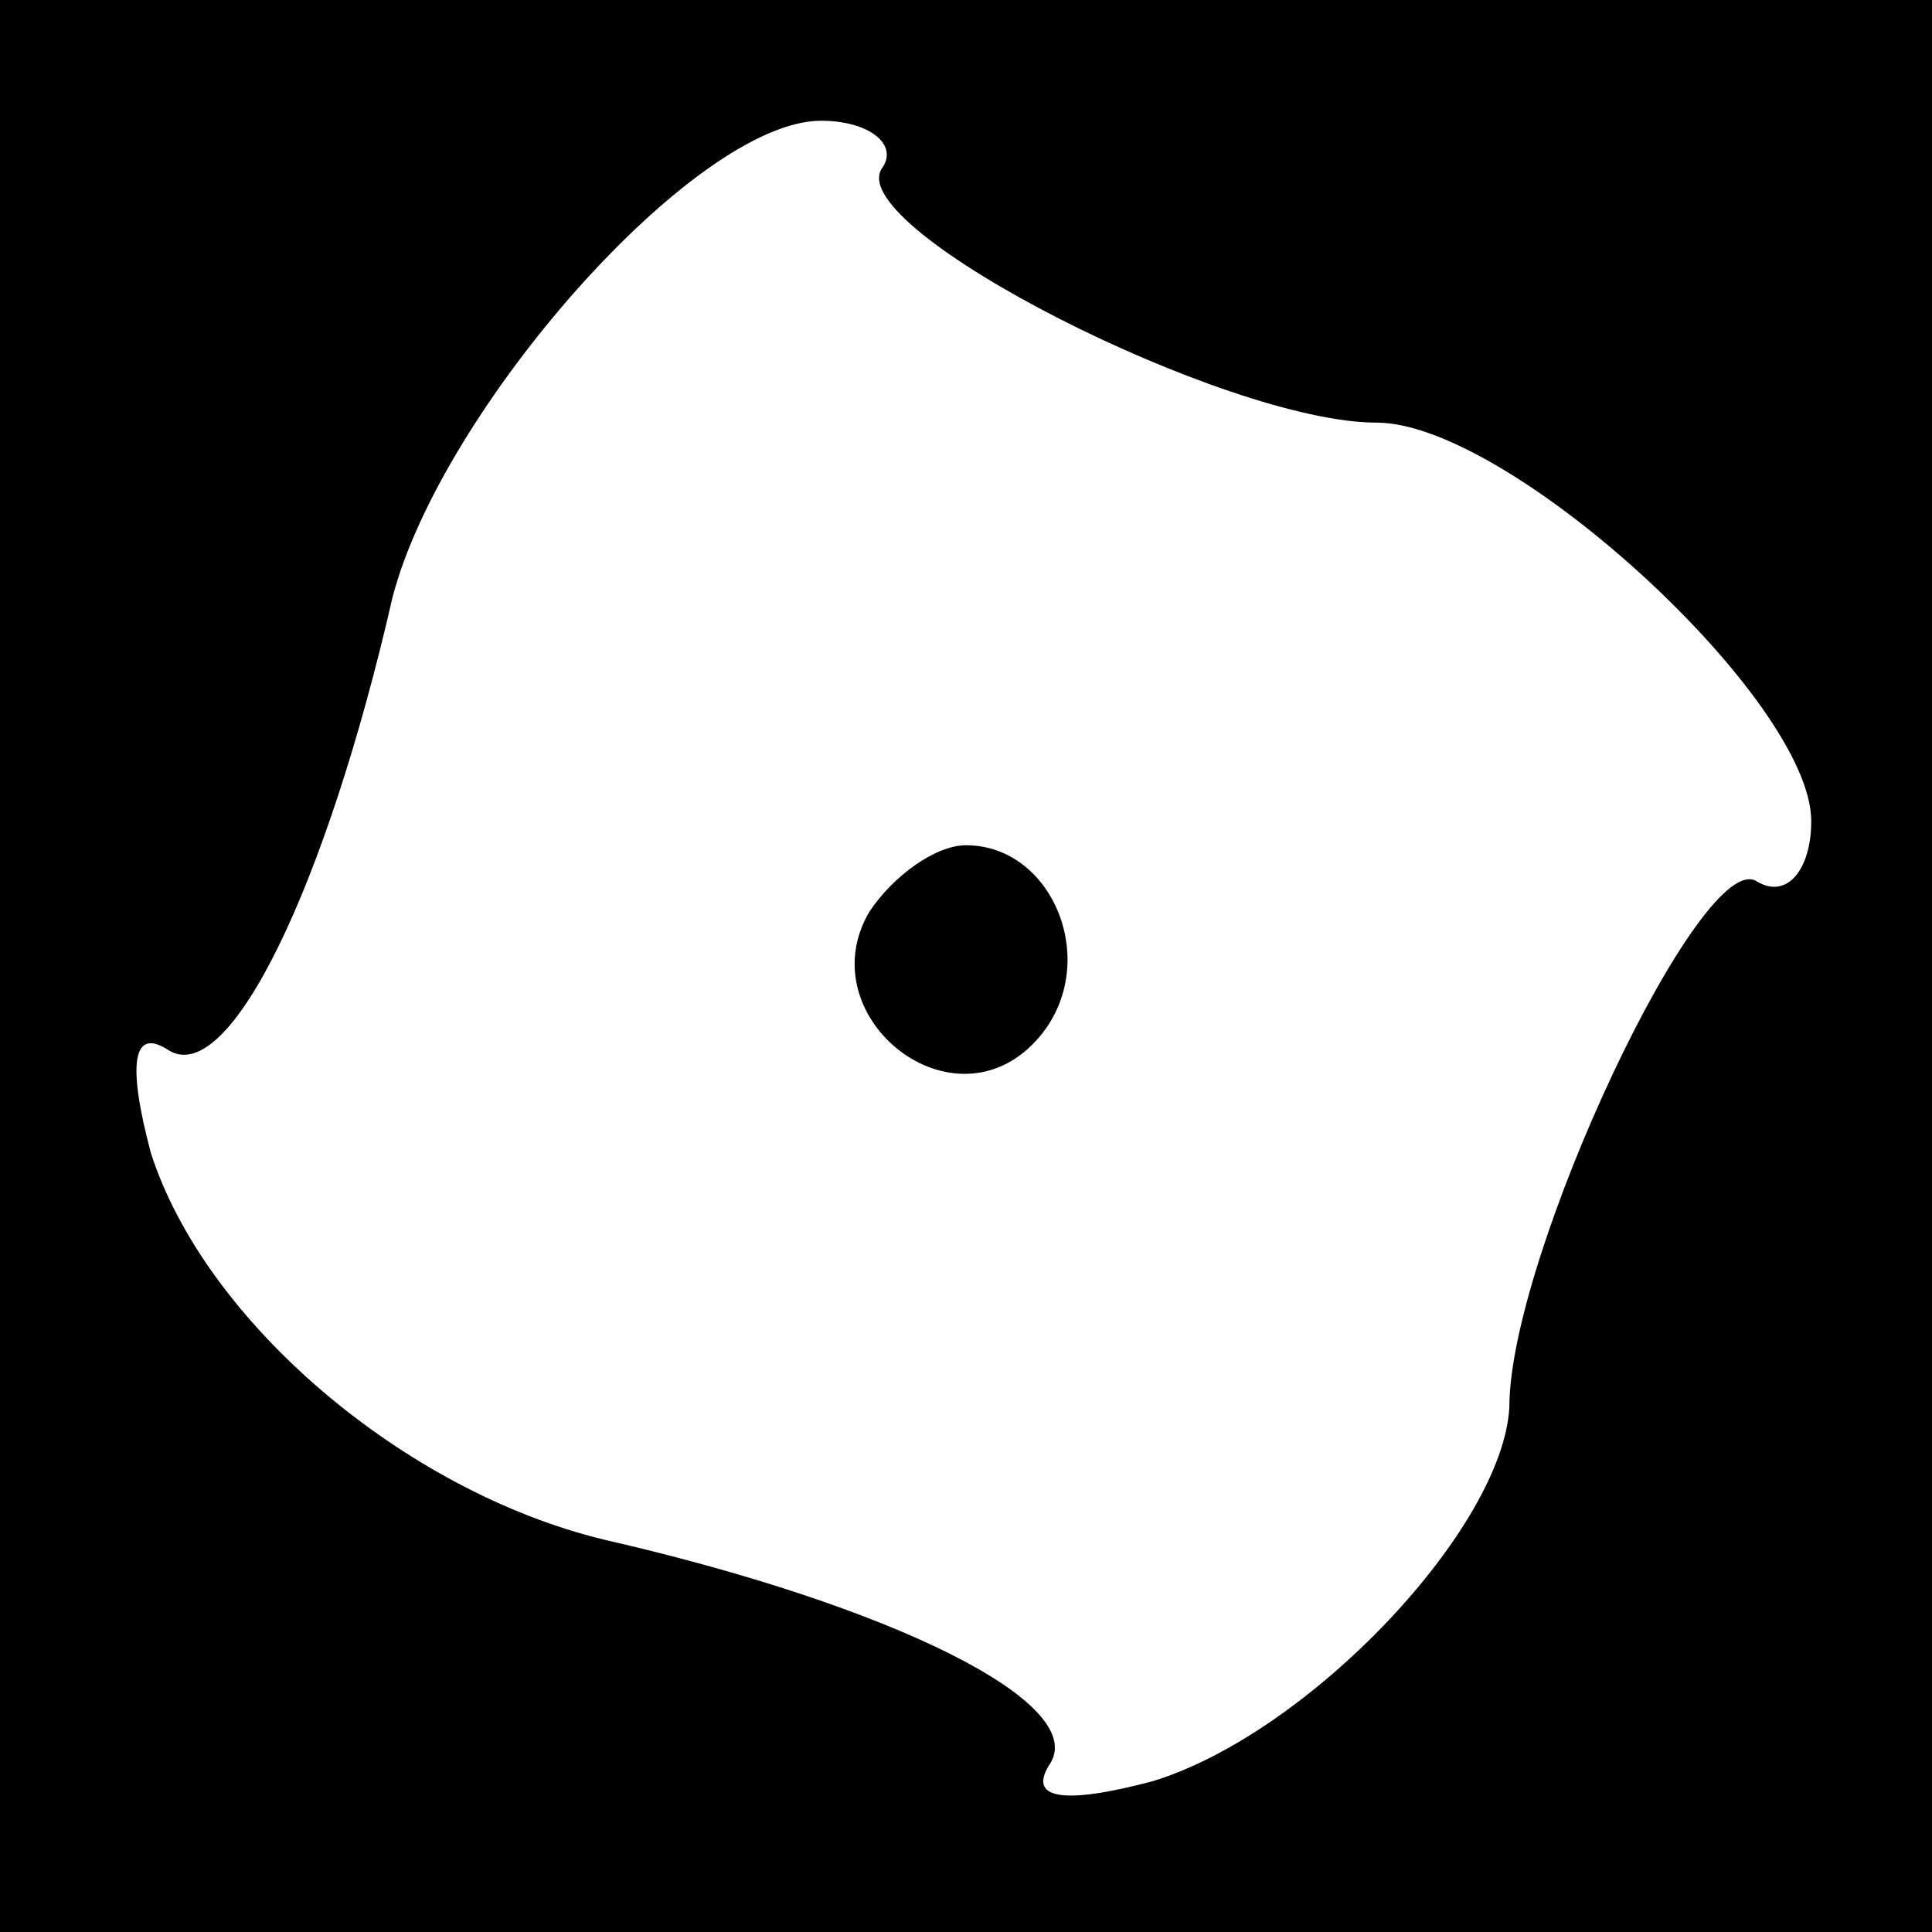 <?xml version="1.0" standalone="no"?>
<!DOCTYPE svg PUBLIC "-//W3C//DTD SVG 20010904//EN"
 "http://www.w3.org/TR/2001/REC-SVG-20010904/DTD/svg10.dtd">
<svg version="1.0" xmlns="http://www.w3.org/2000/svg"
 width="32pt" height="32pt" viewBox="0 0 32 32"
 preserveAspectRatio="xMidYMid meet">
<rect x="0" y="0" width="32" height="32" fill="#808080" stroke="none"/>
<g transform="translate(0,32) scale(0.1,-0.1)"
fill="#000000" stroke="none">
<path fill="#000000" stroke="none" d="M0 160 l0 -160 160 0 160 0 0 160 0
160 -160 0 -160 0 0 -160z"/>
<path fill="#ffffff" stroke="none" d="M146 292 c-6 -10 57 -42 82 -42 22 0
72 -46 72 -66 0 -8 -4 -13 -9 -10 -9 6 -41 -62 -41 -87 -1 -20 -33 -54 -59
-62 -15 -4 -21 -3 -17 3 6 10 -26 26 -74 37 -33 8 -66 36 -75 64 -4 15 -3 21
3 17 10 -6 26 27 37 75 8 31 50 79 71 79 8 0 13 -4 10 -8z"/>
<path fill="#000000" stroke="none" d="M144 169 c-10 -17 13 -36 27 -22 12 12
4 33 -11 33 -5 0 -12 -5 -16 -11z"/>
</g>
</svg>
